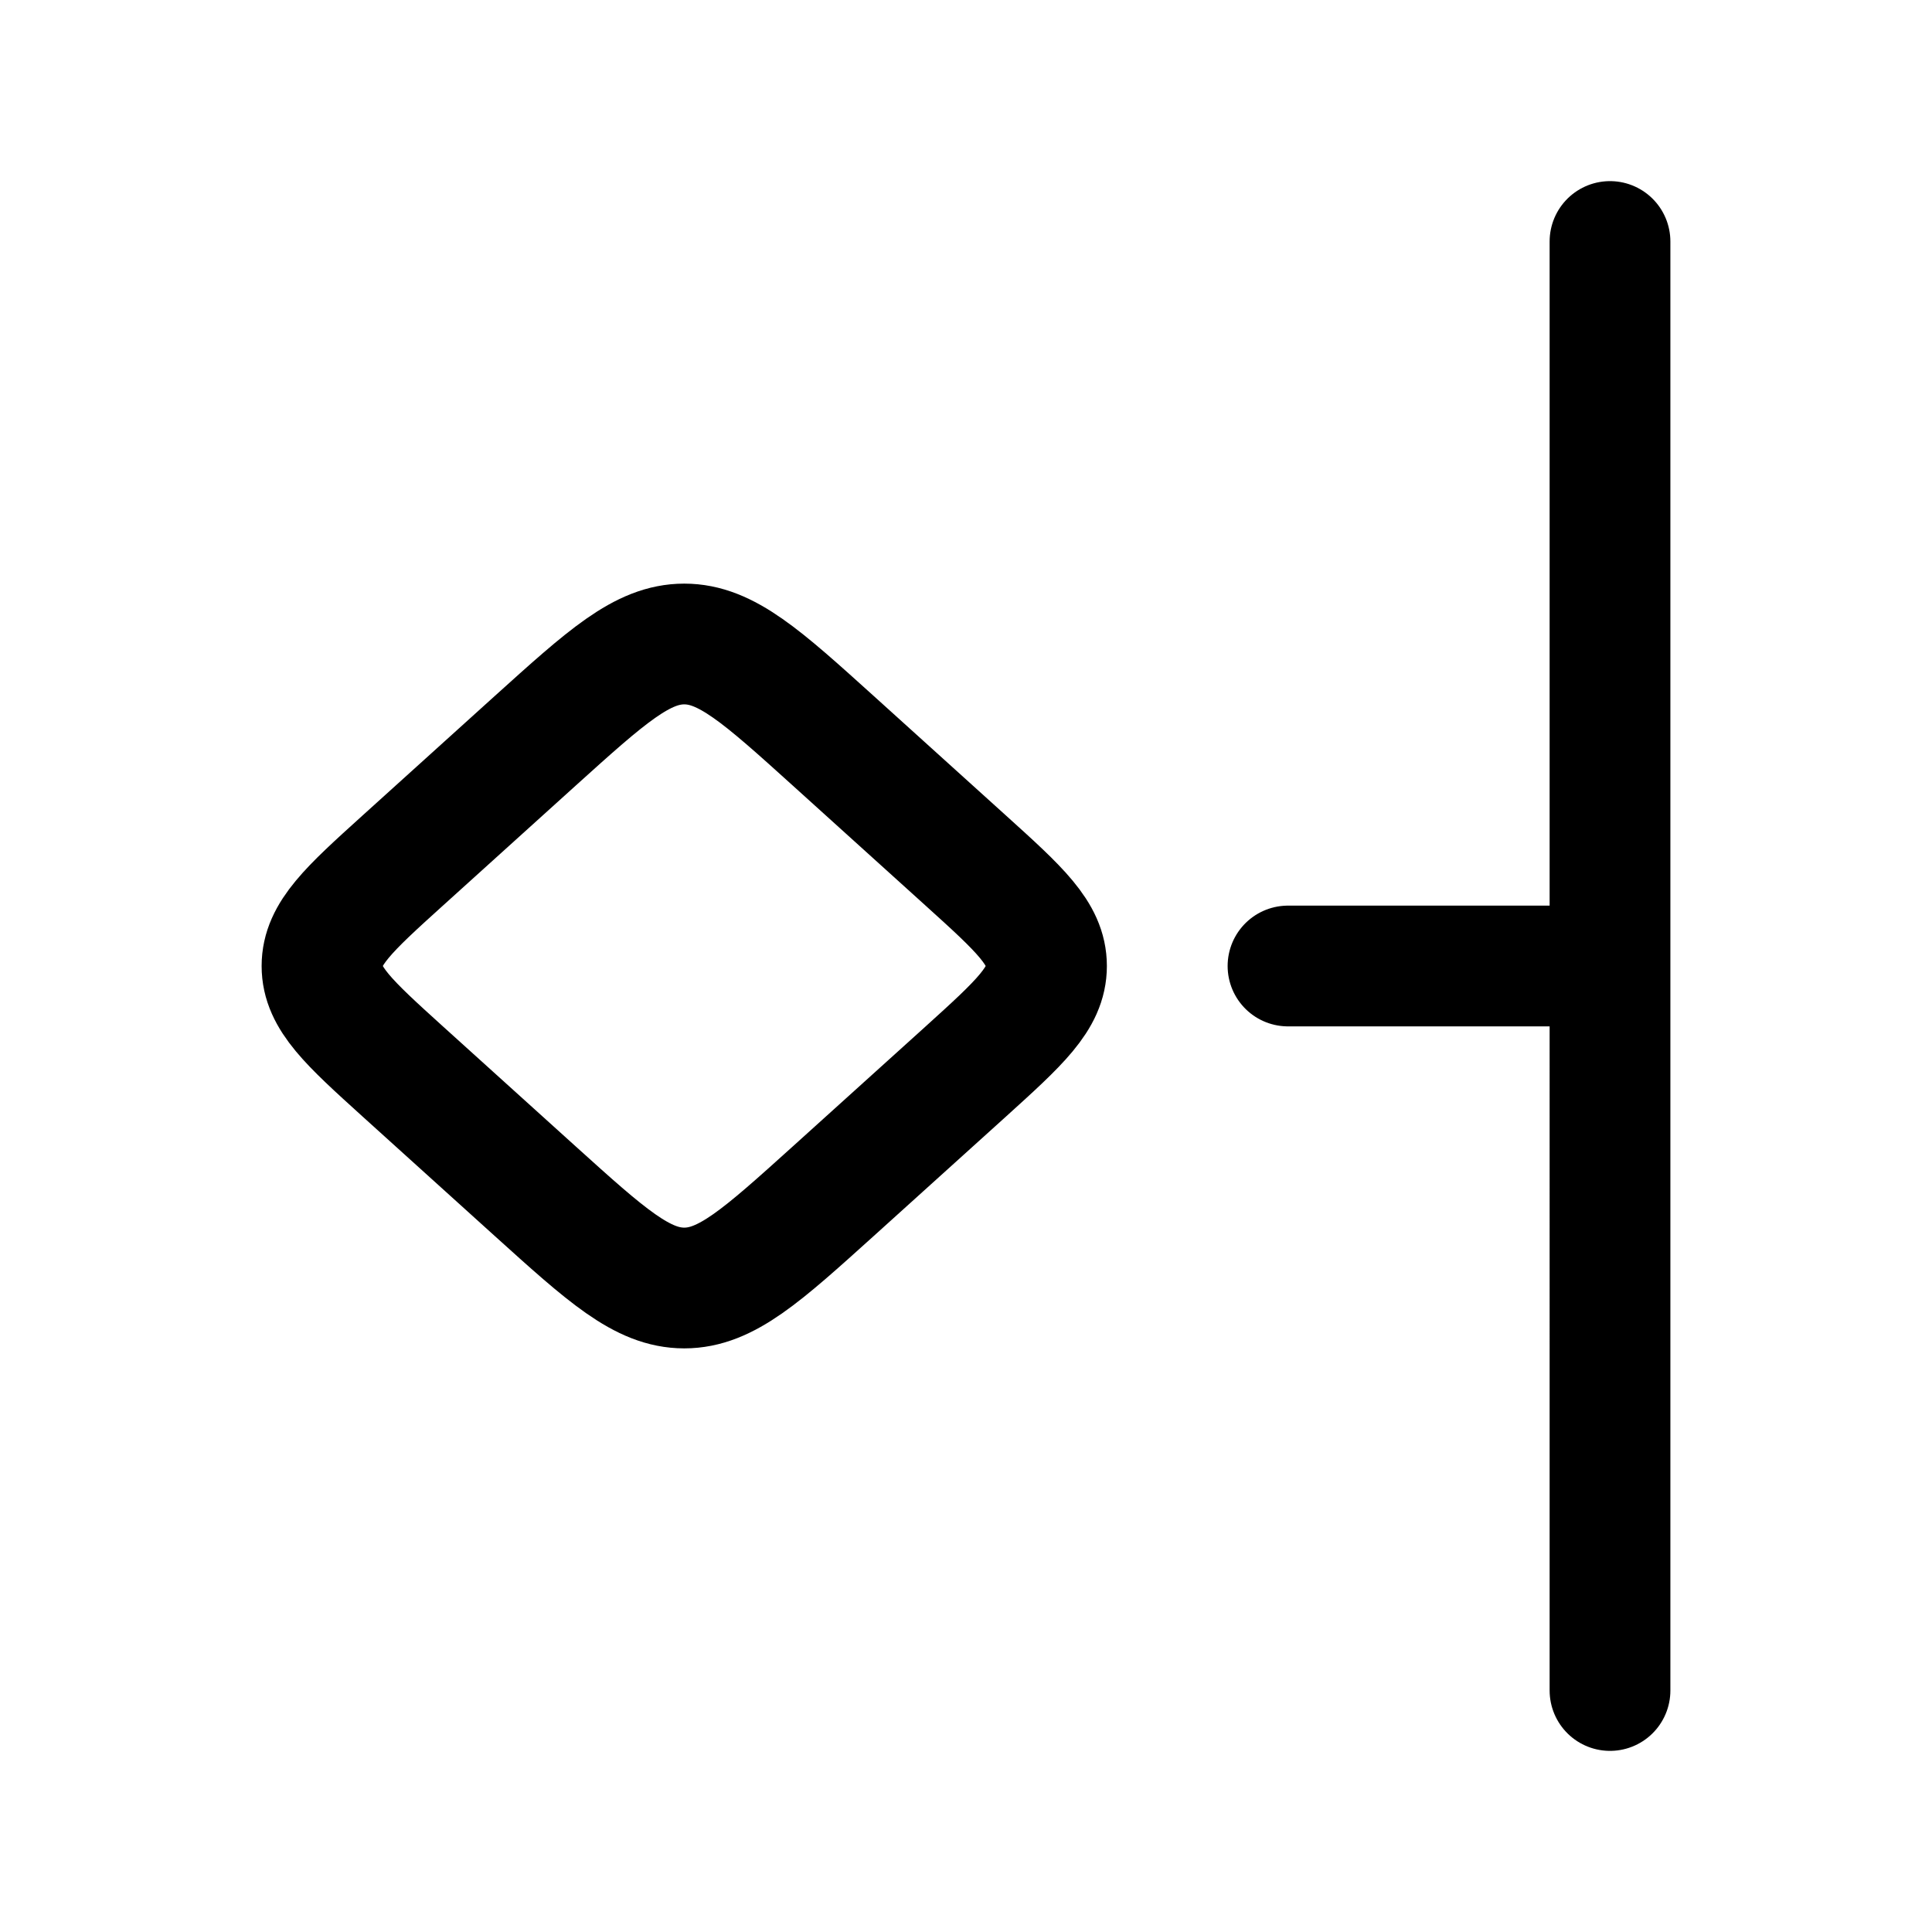 <svg xmlns="http://www.w3.org/2000/svg" width="1em" height="1em" viewBox="0 0 24 24"><path fill="none" stroke="currentColor" stroke-linecap="round" stroke-linejoin="round" stroke-width="1.5" d="M5.003 13.31C4.334 12.704 4 12.402 4 12s.334-.705 1.003-1.31l1.643-1.485C7.536 8.402 7.98 8 8.5 8s.965.402 1.854 1.205l1.644 1.486C12.666 11.295 13 11.597 13 12s-.334.705-1.002 1.31l-1.644 1.485C9.464 15.598 9.02 16 8.5 16s-.965-.402-1.854-1.205zM16 12h4m0 9V3" color="currentColor"/></svg>